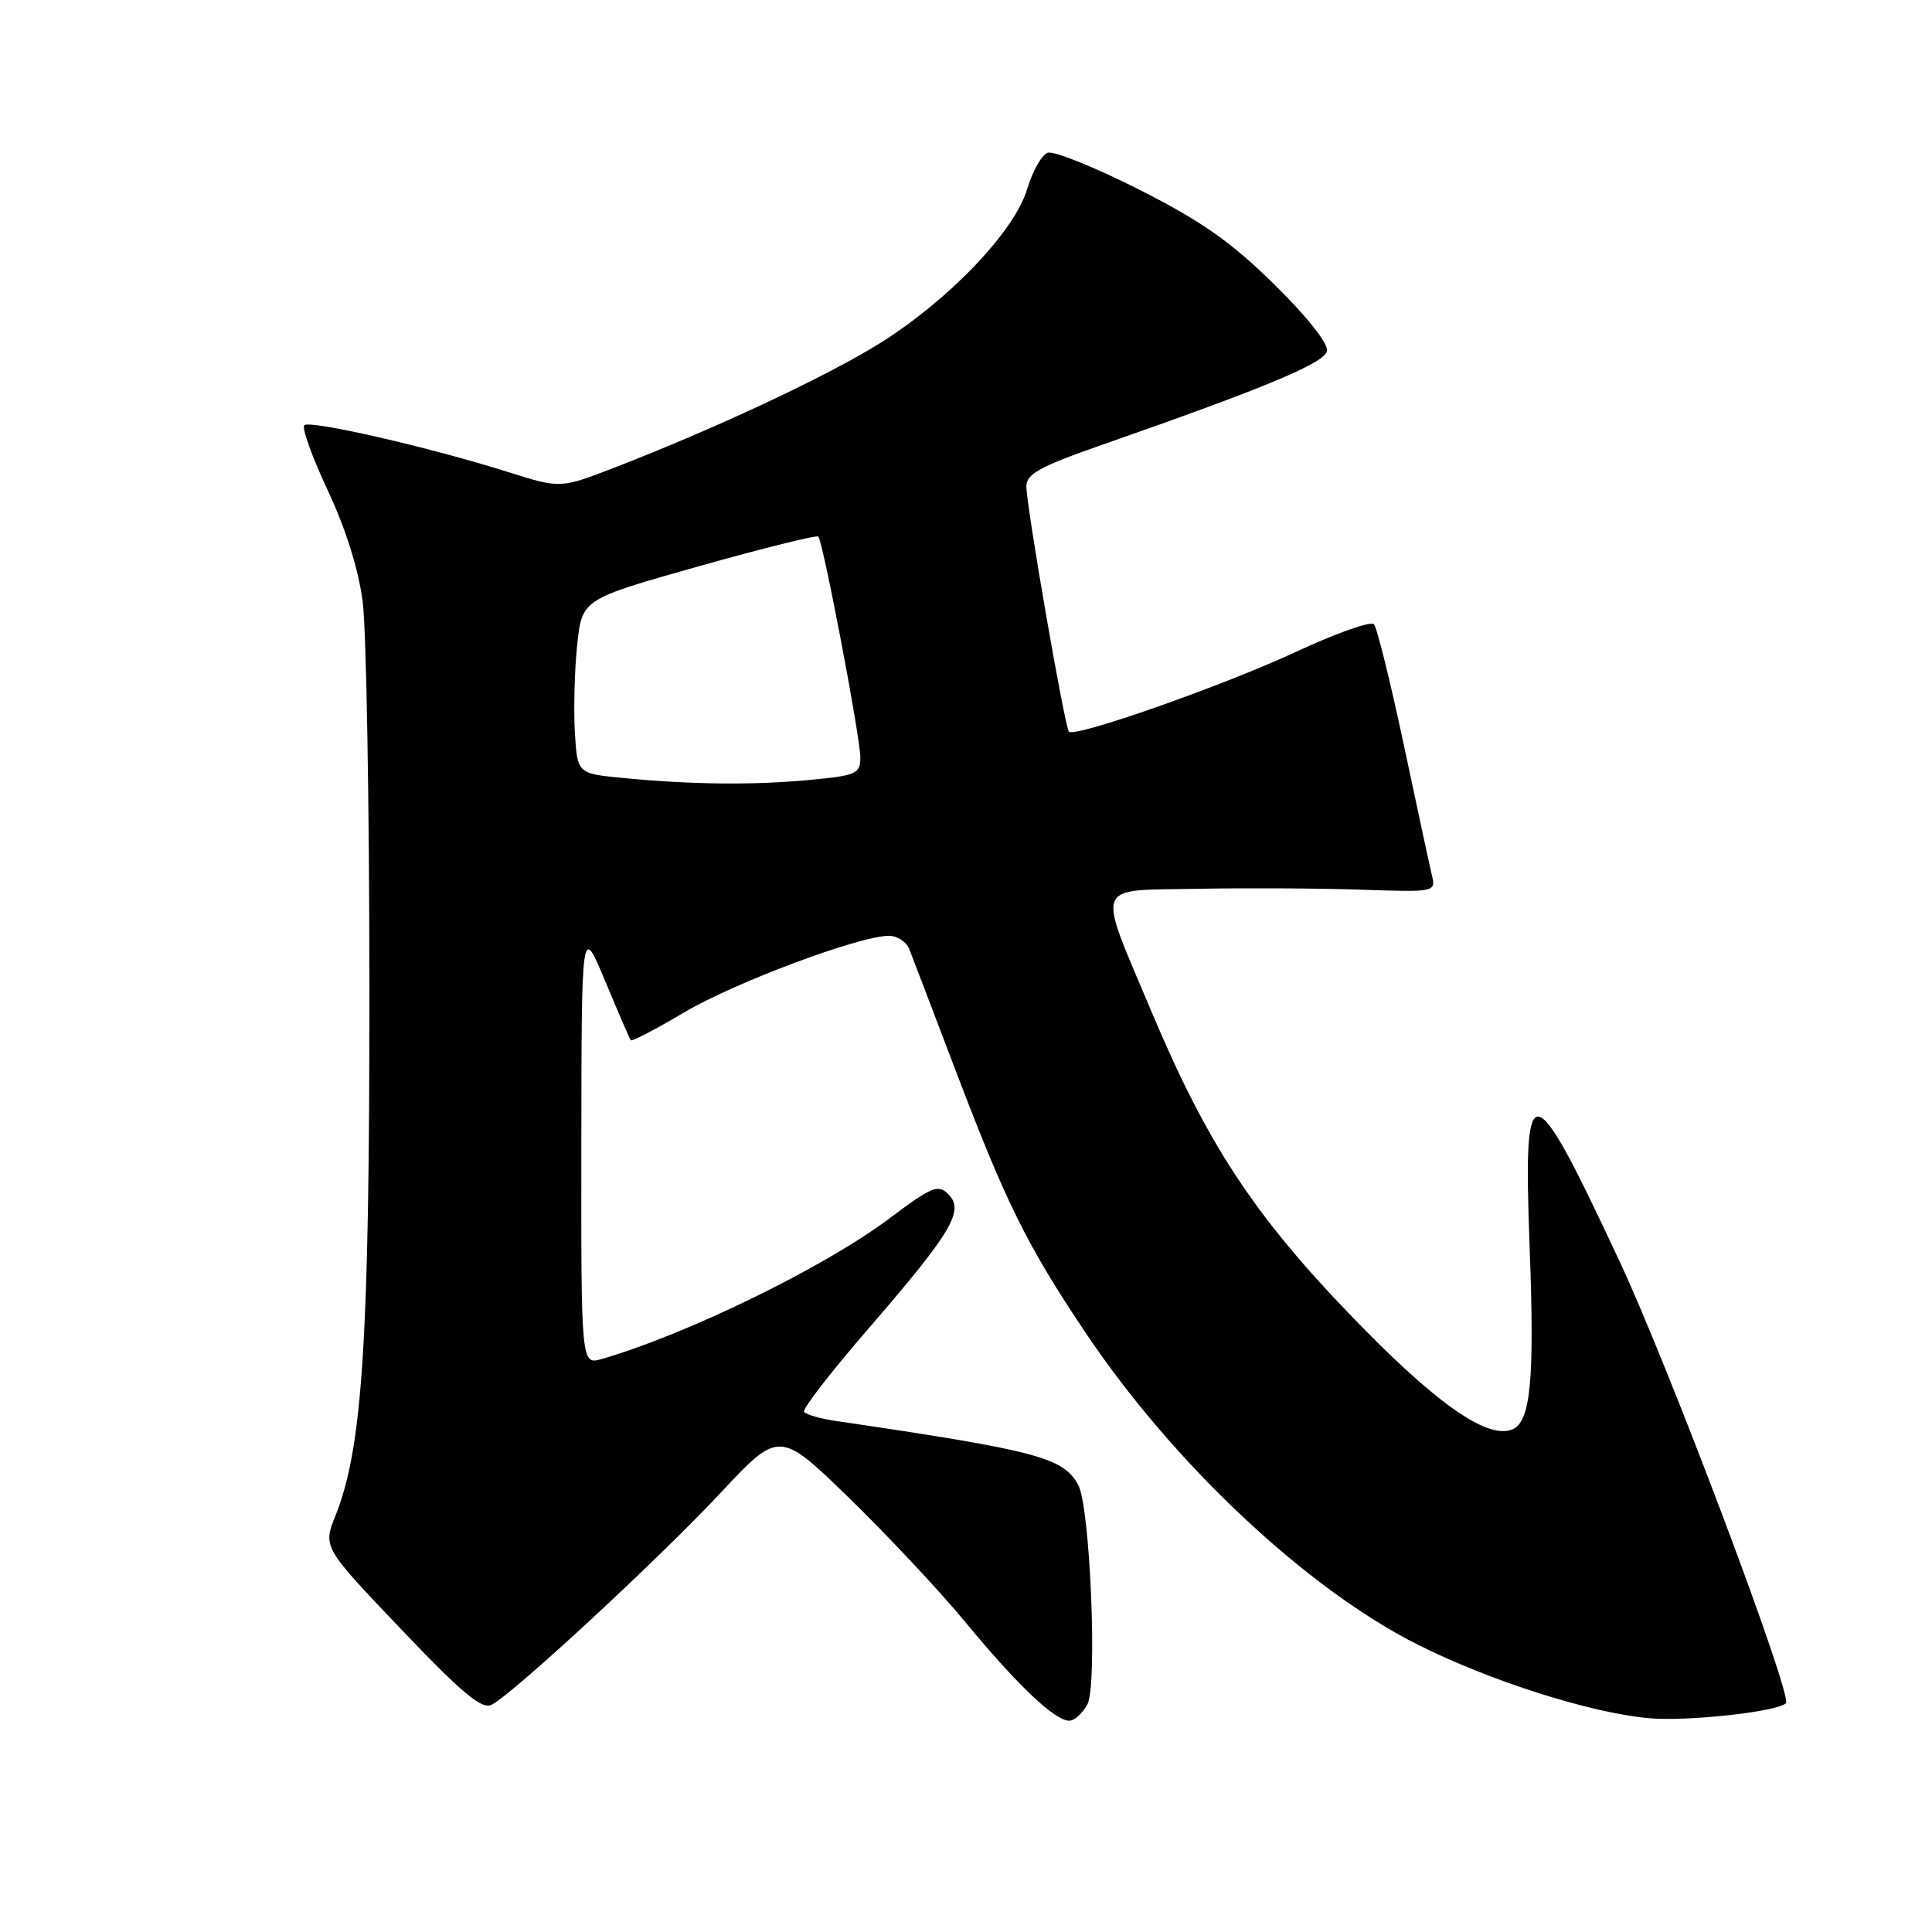 <?xml version="1.0" encoding="UTF-8" standalone="no"?>
<!DOCTYPE svg PUBLIC "-//W3C//DTD SVG 1.1//EN" "http://www.w3.org/Graphics/SVG/1.1/DTD/svg11.dtd" >
<svg xmlns="http://www.w3.org/2000/svg" xmlns:xlink="http://www.w3.org/1999/xlink" version="1.1" viewBox="0 0 256 256">
 <g >
 <path fill="currentColor"
d=" M 144.09 225.83 C 145.43 223.33 144.45 199.70 142.88 196.78 C 140.93 193.13 137.45 192.21 110.73 188.28 C 108.65 187.98 106.77 187.43 106.54 187.06 C 106.31 186.69 110.19 181.69 115.16 175.95 C 126.14 163.24 127.83 160.40 125.66 158.24 C 124.31 156.88 123.47 157.23 117.82 161.47 C 109.29 167.89 91.00 176.82 79.75 180.07 C 77.00 180.86 77.00 180.86 77.03 151.68 C 77.06 122.50 77.06 122.50 80.19 130.00 C 81.91 134.12 83.43 137.65 83.58 137.84 C 83.73 138.03 86.92 136.36 90.67 134.14 C 97.39 130.17 113.88 124.00 117.79 124.00 C 118.89 124.00 120.10 124.79 120.48 125.75 C 120.86 126.71 123.64 133.99 126.65 141.91 C 133.31 159.42 136.08 165.01 143.83 176.57 C 155.48 193.95 173.14 210.53 187.89 217.94 C 197.48 222.75 210.69 226.96 218.49 227.67 C 223.49 228.13 235.52 226.82 236.64 225.69 C 237.58 224.75 221.16 181.13 214.54 167.00 C 202.83 141.96 201.80 141.82 202.69 165.34 C 203.35 183.02 202.82 188.47 200.33 189.43 C 196.96 190.72 190.03 185.79 178.81 174.12 C 166.11 160.92 159.89 151.42 152.63 134.16 C 145.26 116.66 144.75 118.04 158.64 117.77 C 165.16 117.65 174.95 117.70 180.39 117.89 C 190.27 118.22 190.27 118.22 189.71 115.86 C 189.40 114.56 187.72 106.75 185.97 98.50 C 184.21 90.25 182.45 83.14 182.05 82.71 C 181.65 82.27 176.99 83.92 171.71 86.38 C 161.95 90.91 142.42 97.77 141.64 96.95 C 141.08 96.37 136.00 67.07 136.00 64.44 C 136.00 62.81 137.80 61.82 145.75 59.04 C 167.68 51.38 175.50 48.12 175.83 46.51 C 176.03 45.54 173.22 41.98 168.83 37.67 C 163.06 32.00 159.23 29.32 150.86 25.08 C 145.00 22.12 139.58 19.95 138.80 20.25 C 138.02 20.55 136.80 22.71 136.10 25.07 C 134.42 30.68 125.68 39.81 116.54 45.51 C 109.48 49.91 94.71 56.82 81.37 61.98 C 74.24 64.73 74.24 64.73 67.37 62.56 C 56.99 59.28 41.05 55.62 40.32 56.35 C 39.97 56.70 41.37 60.59 43.44 65.00 C 45.81 70.05 47.52 75.50 48.06 79.75 C 48.54 83.46 48.94 106.52 48.95 131.00 C 48.96 177.48 48.04 191.86 44.47 200.78 C 42.78 205.00 42.78 205.00 53.14 215.87 C 61.31 224.44 63.85 226.56 65.16 225.88 C 68.03 224.40 87.15 206.70 95.38 197.92 C 103.25 189.50 103.25 189.50 112.52 198.50 C 117.61 203.45 124.57 210.88 127.97 215.00 C 134.82 223.31 139.77 228.00 141.68 228.00 C 142.37 228.00 143.45 227.02 144.09 225.83 Z  M 82.50 103.08 C 76.50 102.50 76.50 102.50 76.17 97.00 C 76.00 93.97 76.13 88.78 76.48 85.45 C 77.12 79.40 77.12 79.40 92.57 75.04 C 101.07 72.65 108.21 70.87 108.43 71.10 C 109.05 71.72 114.00 97.71 114.00 100.36 C 114.00 102.53 113.49 102.76 107.25 103.35 C 99.78 104.05 91.61 103.97 82.50 103.08 Z "/>
</g>
</svg>